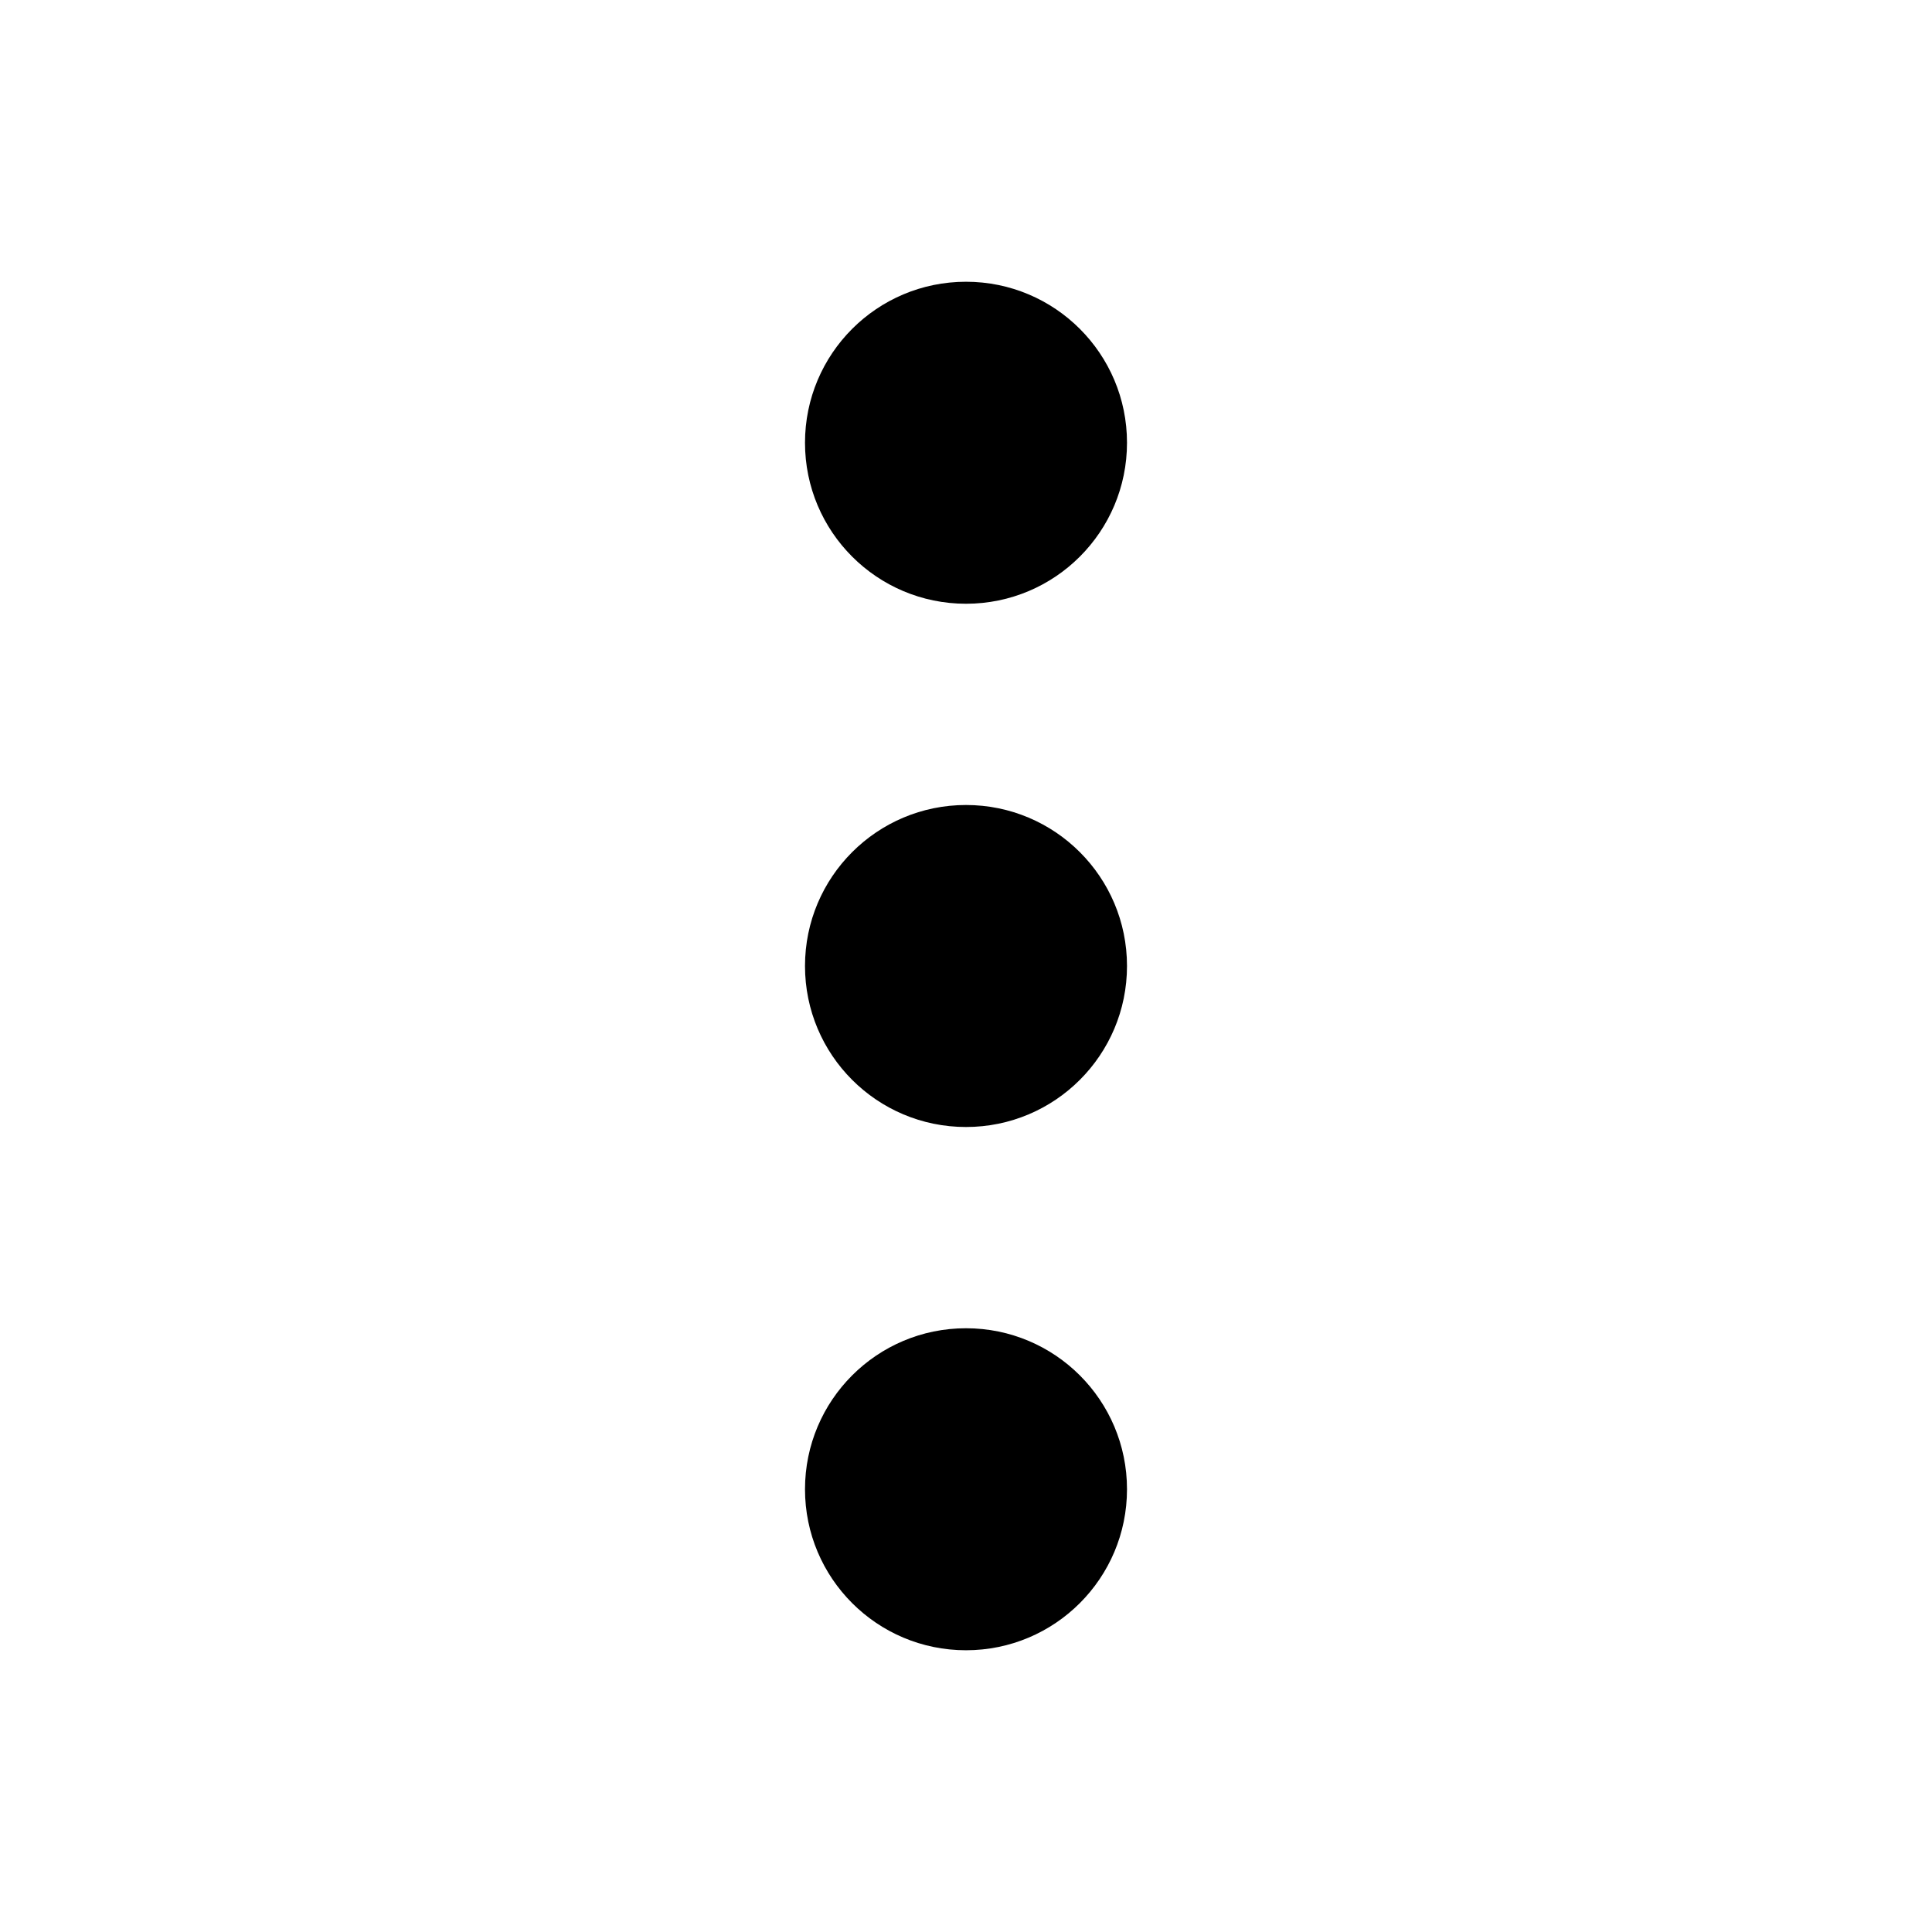 <svg width="24" height="24" viewBox="0 0 24 24" fill="none" xmlns="http://www.w3.org/2000/svg">
<g id="size=24">
<g id="Union">
<path d="M12 3.5C10.895 3.5 10 4.395 10 5.5C10 6.605 10.895 7.5 12 7.5C13.105 7.5 14 6.605 14 5.5C14 4.395 13.105 3.5 12 3.5Z" fill="black"/>
<path d="M12 10C10.895 10 10 10.895 10 12C10 13.105 10.895 14 12 14C13.105 14 14 13.105 14 12C14 10.895 13.105 10 12 10Z" fill="black"/>
<path d="M12 16.5C10.895 16.5 10 17.395 10 18.5C10 19.605 10.895 20.5 12 20.5C13.105 20.5 14 19.605 14 18.5C14 17.395 13.105 16.5 12 16.5Z" fill="black"/>
</g>
</g>
</svg>
